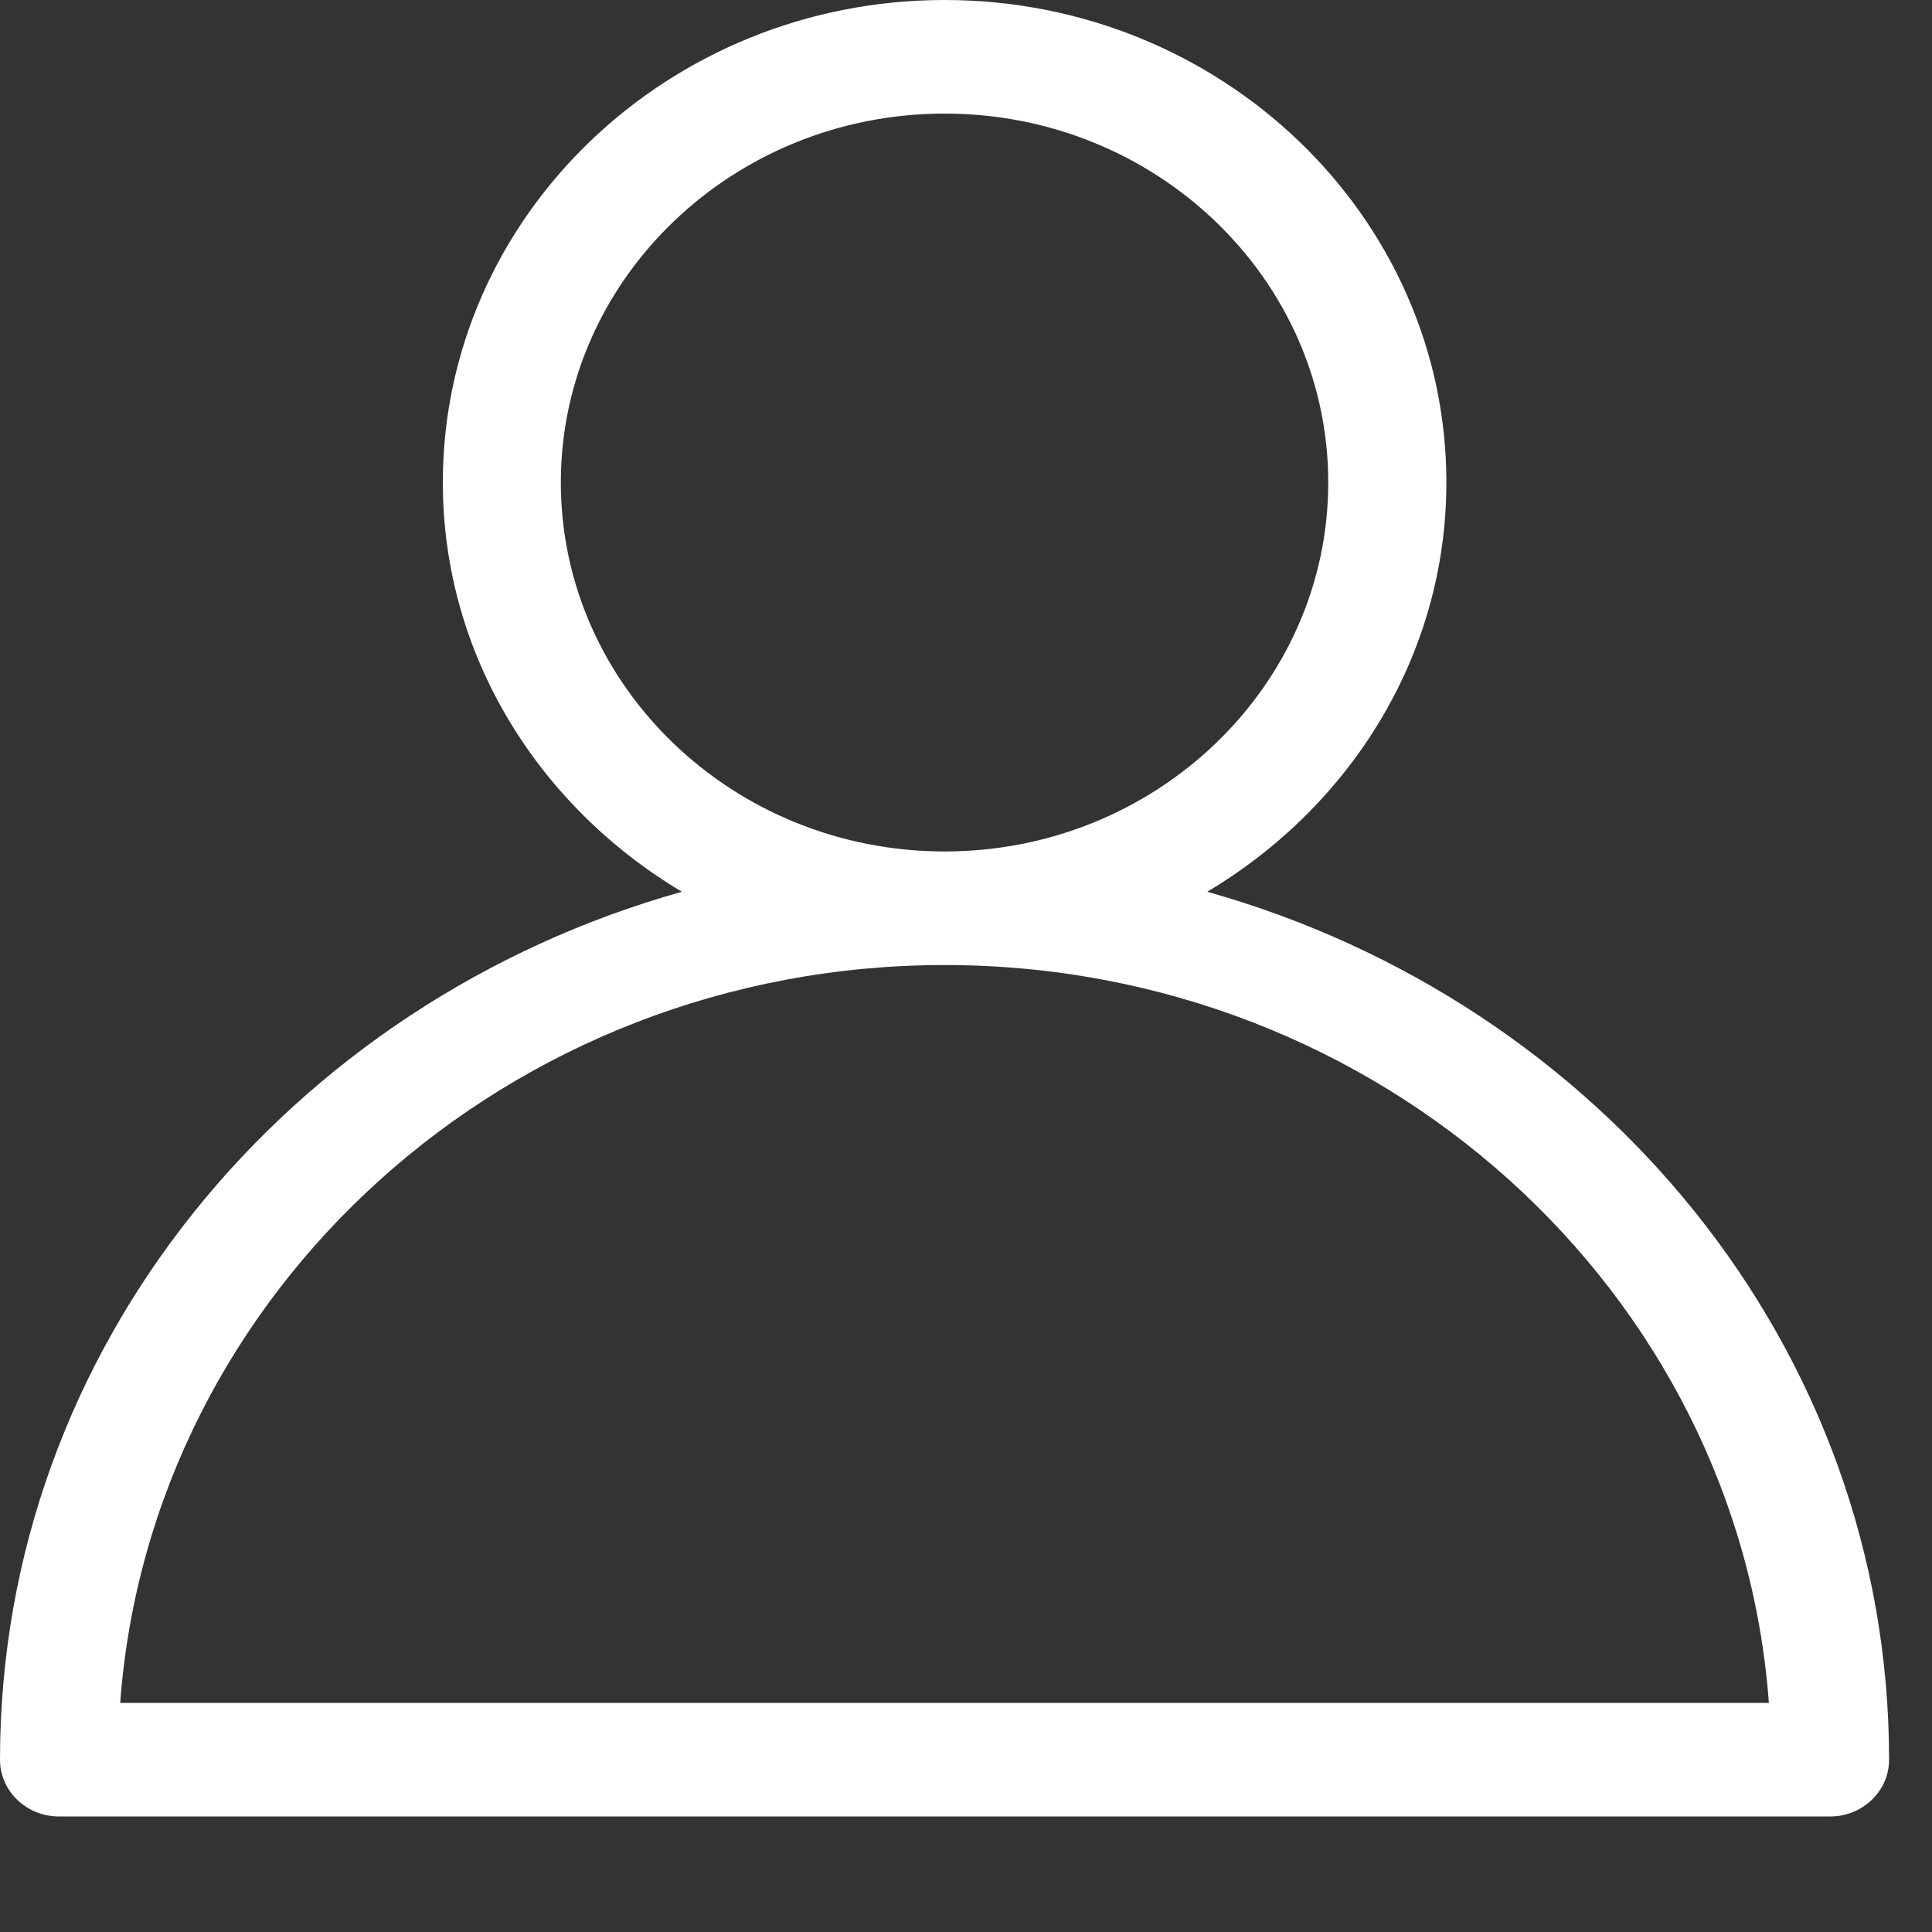 <svg width="14" height="14" viewBox="0 0 14 14" fill="none" xmlns="http://www.w3.org/2000/svg">
<rect x="0" y="0" width="14" height="14" fill="#333333" stroke="none"/>
<path fill-rule="evenodd" clip-rule="evenodd" d="M13.689 12.752C13.689 12.979 13.497 13.163 13.261 13.163H0.428C0.192 13.163 0 12.979 0 12.752C0 9.762 2.097 7.261 4.941 6.462C3.906 5.845 3.209 4.751 3.209 3.496C3.209 1.568 4.84 0 6.845 0C8.849 0 10.481 1.568 10.481 3.496C10.481 4.751 9.784 5.845 8.748 6.462C11.592 7.261 13.689 9.762 13.689 12.752ZM9.625 3.496C9.625 2.022 8.378 0.823 6.845 0.823C5.312 0.823 4.064 2.022 4.064 3.496C4.064 4.971 5.312 6.17 6.845 6.17C8.378 6.17 9.625 4.971 9.625 3.496ZM6.845 6.993C3.686 6.993 1.091 9.356 0.871 12.34H12.818C12.598 9.356 10.003 6.993 6.845 6.993Z" fill="white"/>
</svg>
